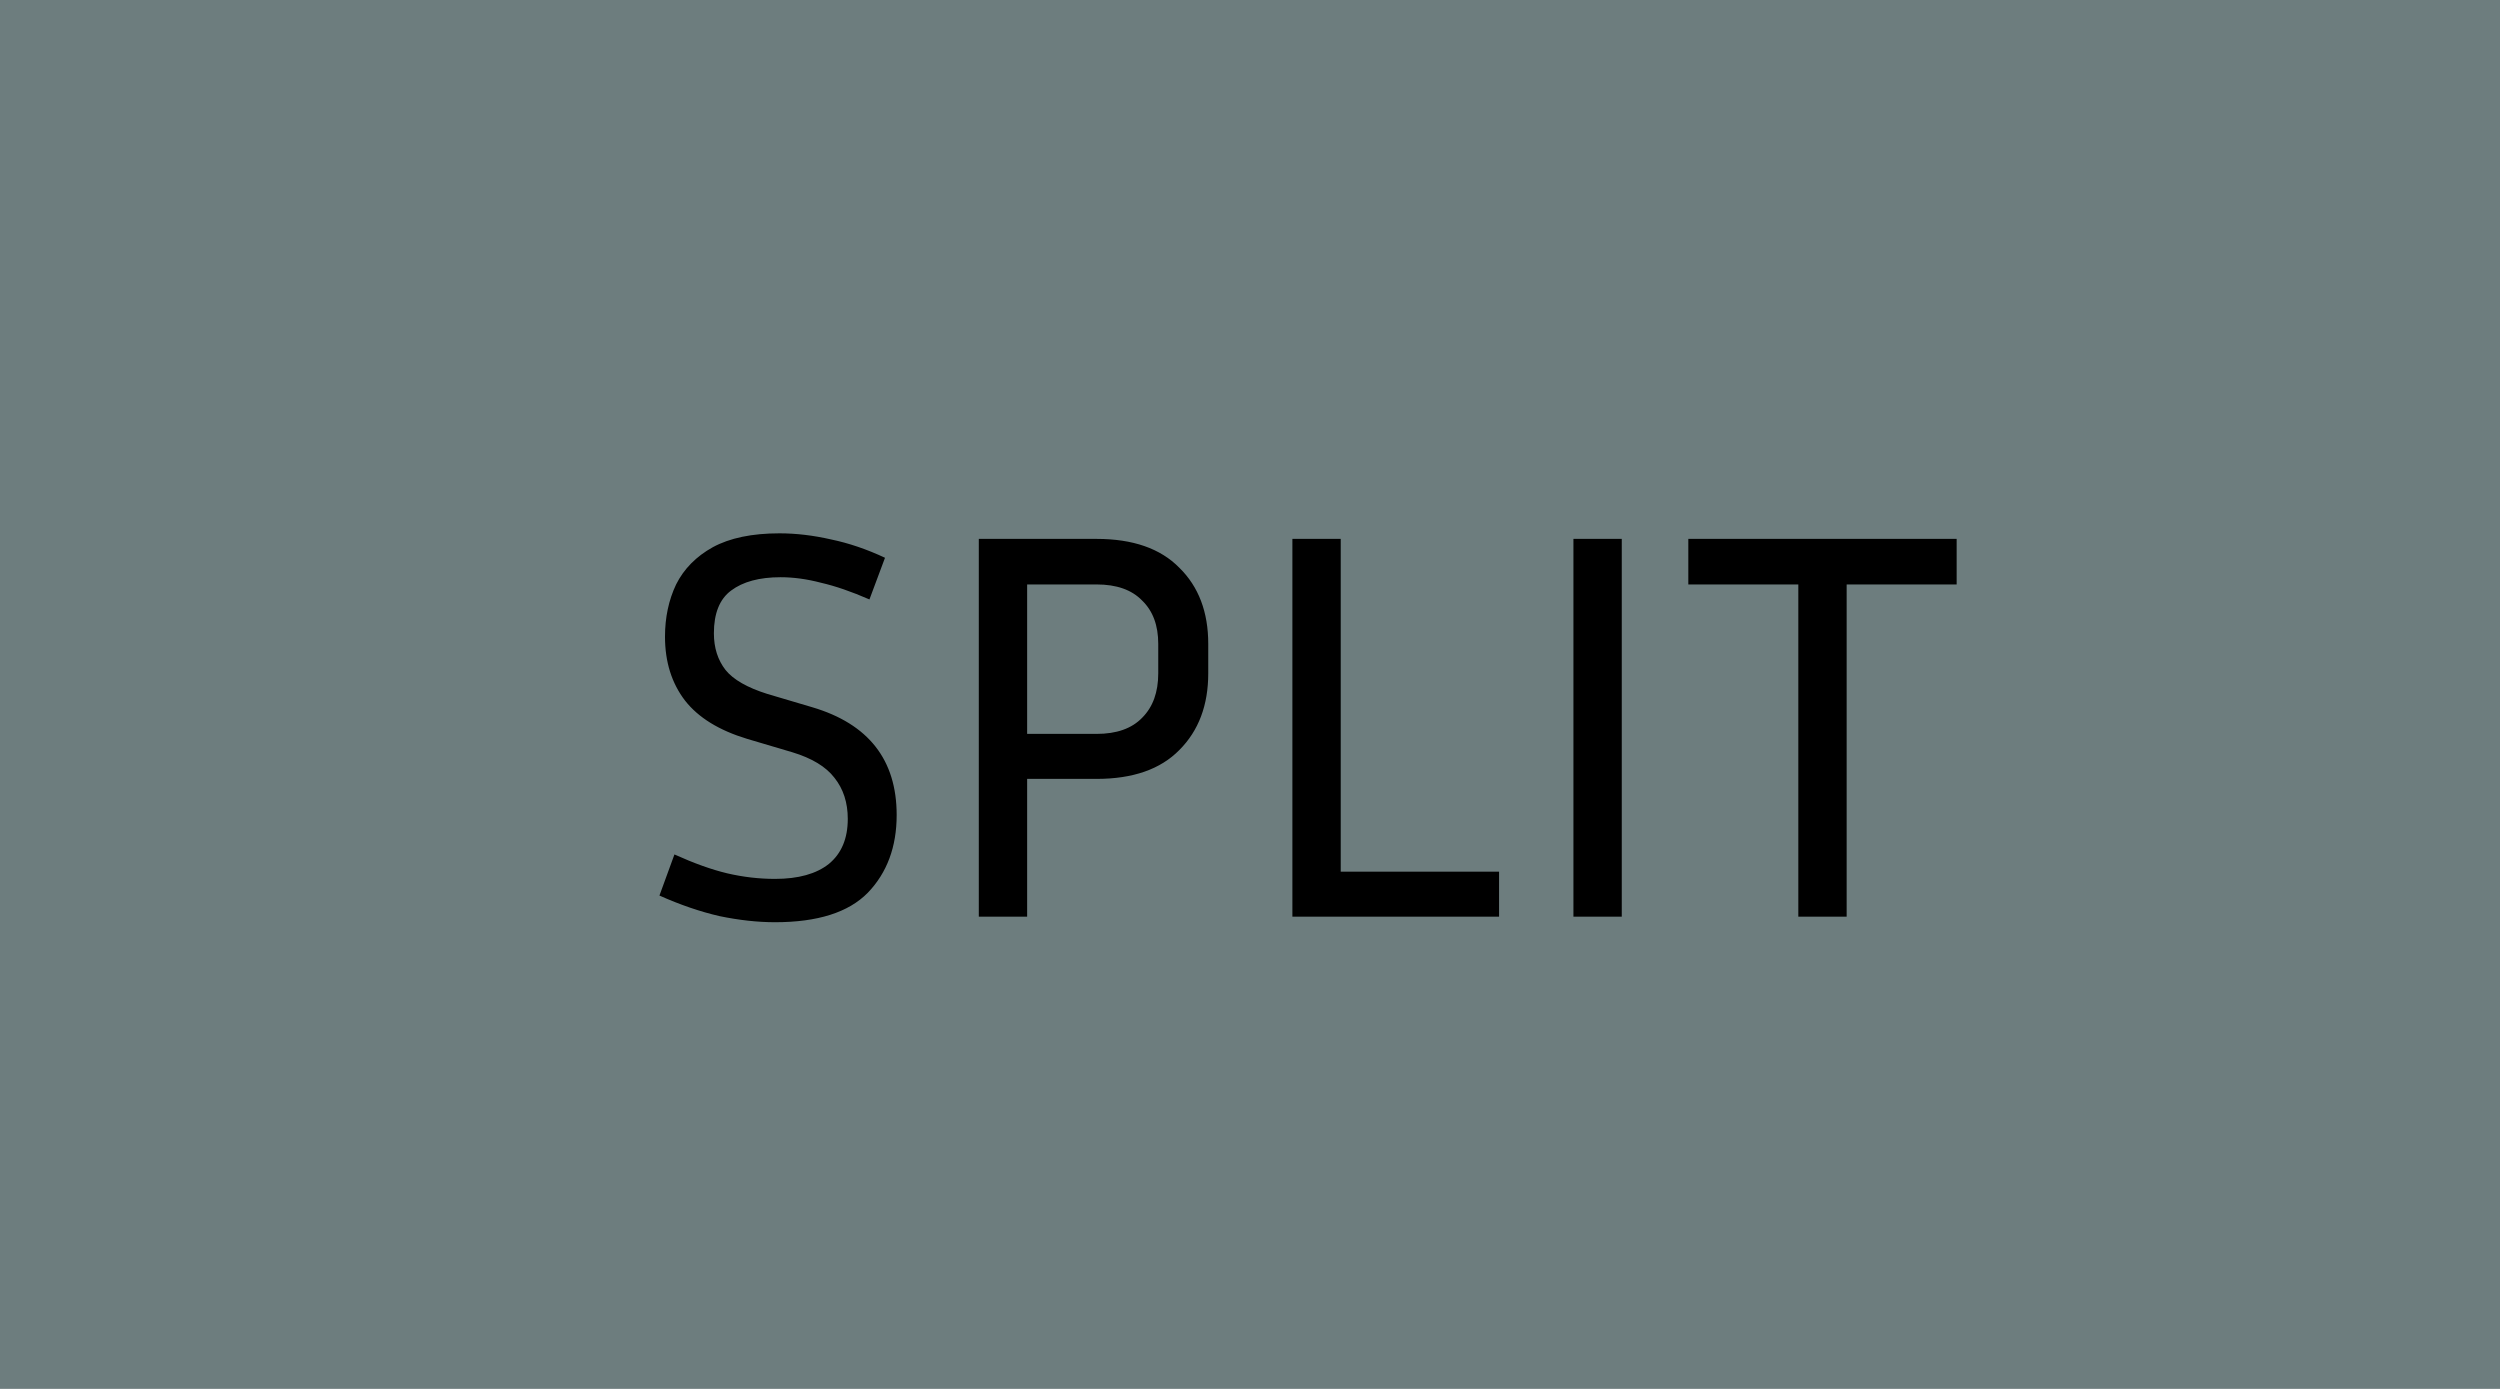 <svg width="180" height="100" viewBox="0 0 180 100" fill="none" xmlns="http://www.w3.org/2000/svg">
<rect width="180" height="100" fill="#6D7D7E"/>
<path d="M55.8 63.28C57.48 63.28 58.773 62.92 59.68 62.2C60.587 61.453 61.04 60.373 61.04 58.96C61.04 57.787 60.72 56.8 60.08 56C59.467 55.2 58.453 54.587 57.04 54.16L53.8 53.2C51.773 52.587 50.28 51.667 49.32 50.44C48.36 49.187 47.88 47.653 47.88 45.84C47.88 44.453 48.147 43.2 48.68 42.08C49.24 40.96 50.12 40.067 51.32 39.4C52.547 38.733 54.147 38.4 56.12 38.4C57.32 38.4 58.56 38.547 59.84 38.84C61.12 39.107 62.413 39.547 63.72 40.16L62.6 43.16C61.32 42.6 60.16 42.2 59.12 41.96C58.107 41.693 57.133 41.56 56.2 41.56C54.68 41.56 53.493 41.88 52.64 42.52C51.813 43.133 51.4 44.16 51.4 45.6C51.4 46.64 51.68 47.52 52.24 48.24C52.8 48.933 53.8 49.507 55.24 49.96L58.48 50.92C62.533 52.12 64.56 54.707 64.56 58.68C64.56 60.973 63.867 62.84 62.48 64.28C61.093 65.693 58.867 66.4 55.8 66.4C54.547 66.4 53.213 66.253 51.8 65.96C50.413 65.64 48.973 65.147 47.48 64.48L48.56 61.52C49.973 62.16 51.24 62.613 52.36 62.88C53.507 63.147 54.653 63.28 55.8 63.28ZM70.474 66V38.8H78.954C81.568 38.8 83.554 39.493 84.914 40.88C86.301 42.24 86.994 44.067 86.994 46.36V48.48C86.994 50.773 86.301 52.613 84.914 54C83.554 55.387 81.568 56.08 78.954 56.08H73.954V66H70.474ZM78.954 42.08H73.954V52.84H78.954C80.394 52.84 81.488 52.453 82.234 51.68C83.008 50.907 83.394 49.84 83.394 48.48V46.36C83.394 45.027 83.008 43.987 82.234 43.24C81.488 42.467 80.394 42.08 78.954 42.08ZM107.933 62.76V66H93.052V38.8H96.532V62.76H107.933ZM116.767 66H113.287V38.8H116.767V66ZM121.559 42.08V38.8H140.879V42.08H132.959V66H129.479V42.08H121.559Z" fill="black"/>
</svg>

